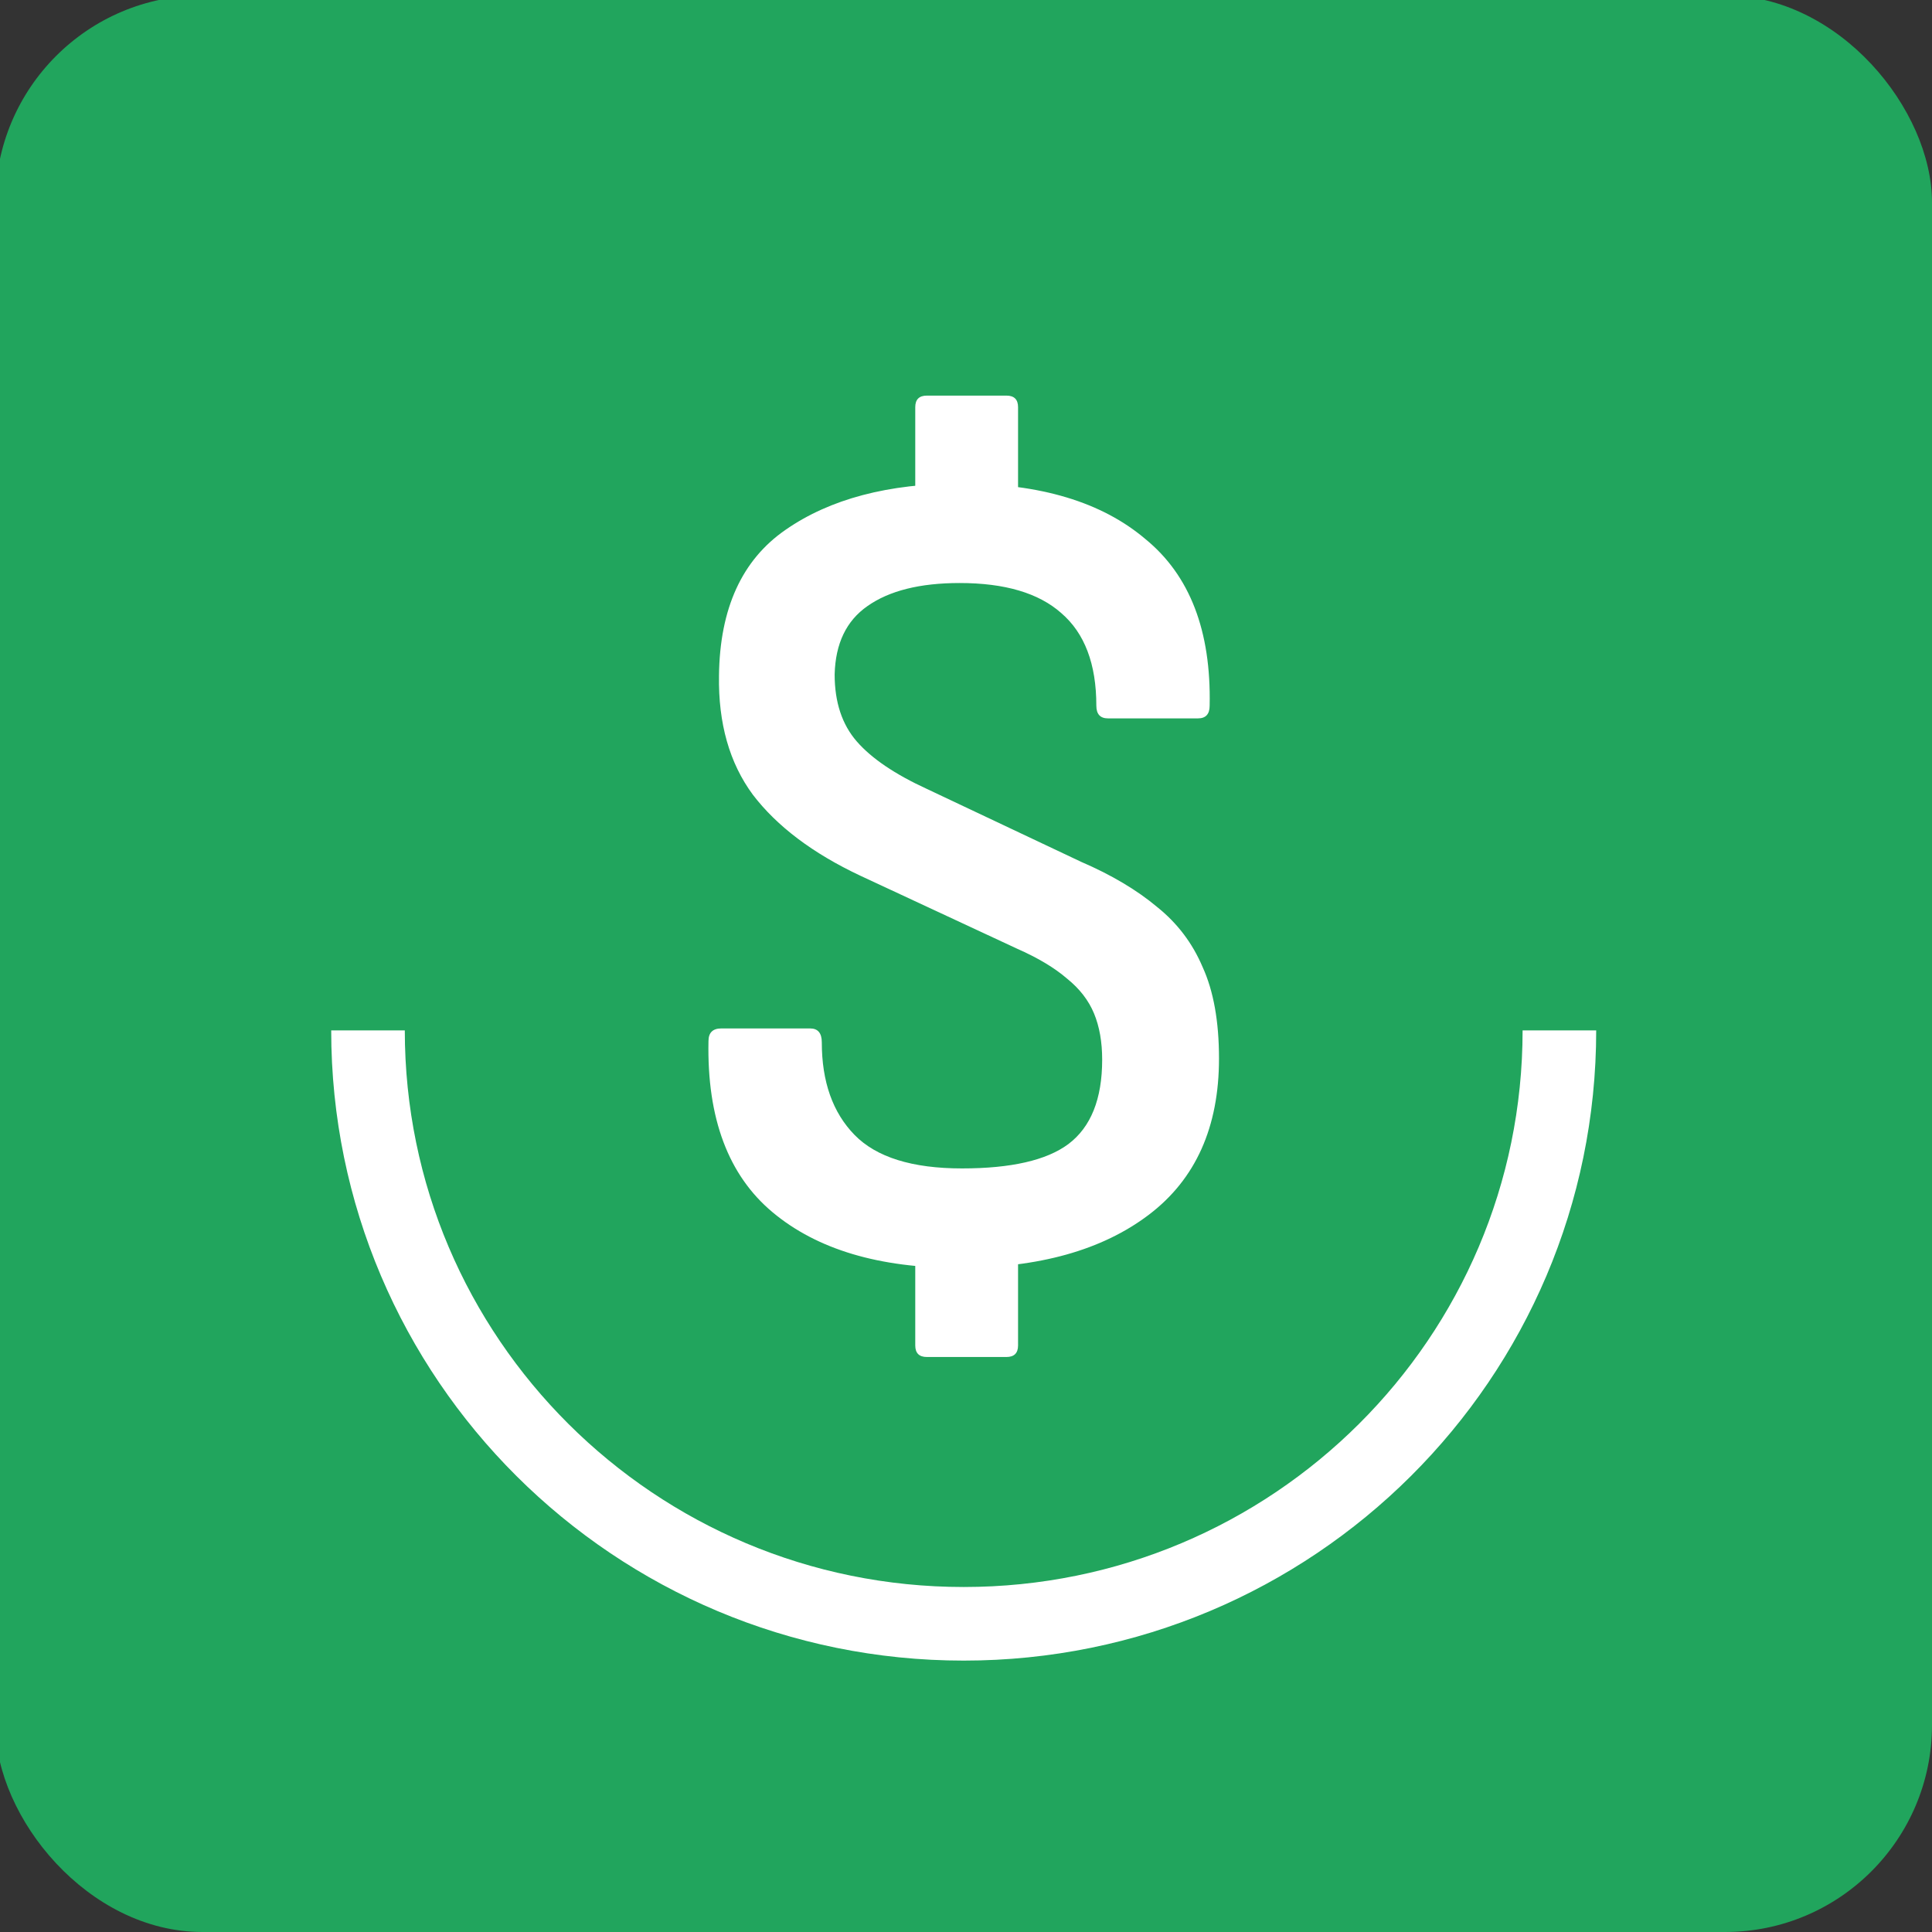 <svg width="420" height="420" viewBox="0 0 420 420" fill="none" xmlns="http://www.w3.org/2000/svg">
<rect x="0" y="0" width="420" height="420" fill="#333333" stroke="none"/>
<g clip-path="url(#clip0_31_3)">
<rect x="-1" y="-1" width="421" height="421" rx="45" fill="#21A55D"/>
<path d="M208.366 275.634C191.096 275.634 177.636 271.61 167.985 263.562C158.335 255.514 153.679 243.106 154.017 226.339C154.017 224.495 154.948 223.573 156.811 223.573H176.112C177.805 223.573 178.652 224.579 178.652 226.591C178.652 235.142 181.022 241.849 185.763 246.711C190.504 251.574 198.292 254.005 209.128 254.005C219.794 254.005 227.498 252.244 232.239 248.723C237.148 245.034 239.603 238.915 239.603 230.363C239.603 226.507 239.011 223.154 237.826 220.303C236.641 217.453 234.693 214.938 231.985 212.758C229.276 210.411 225.635 208.231 221.064 206.219L187.033 190.374C176.705 185.512 168.917 179.643 163.668 172.769C158.589 165.894 156.134 157.26 156.303 146.864C156.472 132.277 161.298 121.714 170.779 115.174C180.43 108.468 193.128 105.114 208.874 105.114C226.143 105.114 239.519 109.138 249 117.187C258.651 125.067 263.307 137.139 262.968 153.403C262.968 155.247 262.122 156.17 260.429 156.17H240.873C239.18 156.17 238.334 155.247 238.334 153.403C238.334 144.349 235.794 137.642 230.715 133.283C225.805 128.923 218.44 126.744 208.62 126.744C199.985 126.744 193.297 128.42 188.556 131.774C183.985 134.959 181.615 139.906 181.445 146.613C181.445 152.649 183.054 157.511 186.271 161.2C189.488 164.888 194.567 168.326 201.509 171.511L235.032 187.356C241.635 190.207 247.138 193.476 251.54 197.165C255.942 200.686 259.243 205.045 261.444 210.243C263.815 215.441 265 222.064 265 230.112C265 245.034 259.921 256.352 249.762 264.065C239.603 271.778 225.805 275.634 208.366 275.634ZM201.509 295C199.816 295 198.969 294.162 198.969 292.485V271.61L221.318 270.353V292.485C221.318 294.162 220.471 295 218.778 295H201.509ZM198.969 109.39V88.515C198.969 86.838 199.816 86 201.509 86H218.778C220.471 86 221.318 86.838 221.318 88.515V110.647L198.969 109.39Z" fill="white"/>
<path d="M339 224C339 295.245 281.021 353 209.5 353C137.979 353 80 295.245 80 224" stroke="white" stroke-width="16"/>
</g>
<defs>
<clipPath id="clip0_31_3">
<rect width="420" height="420" fill="white"/>
</clipPath>
</defs>
</svg>
